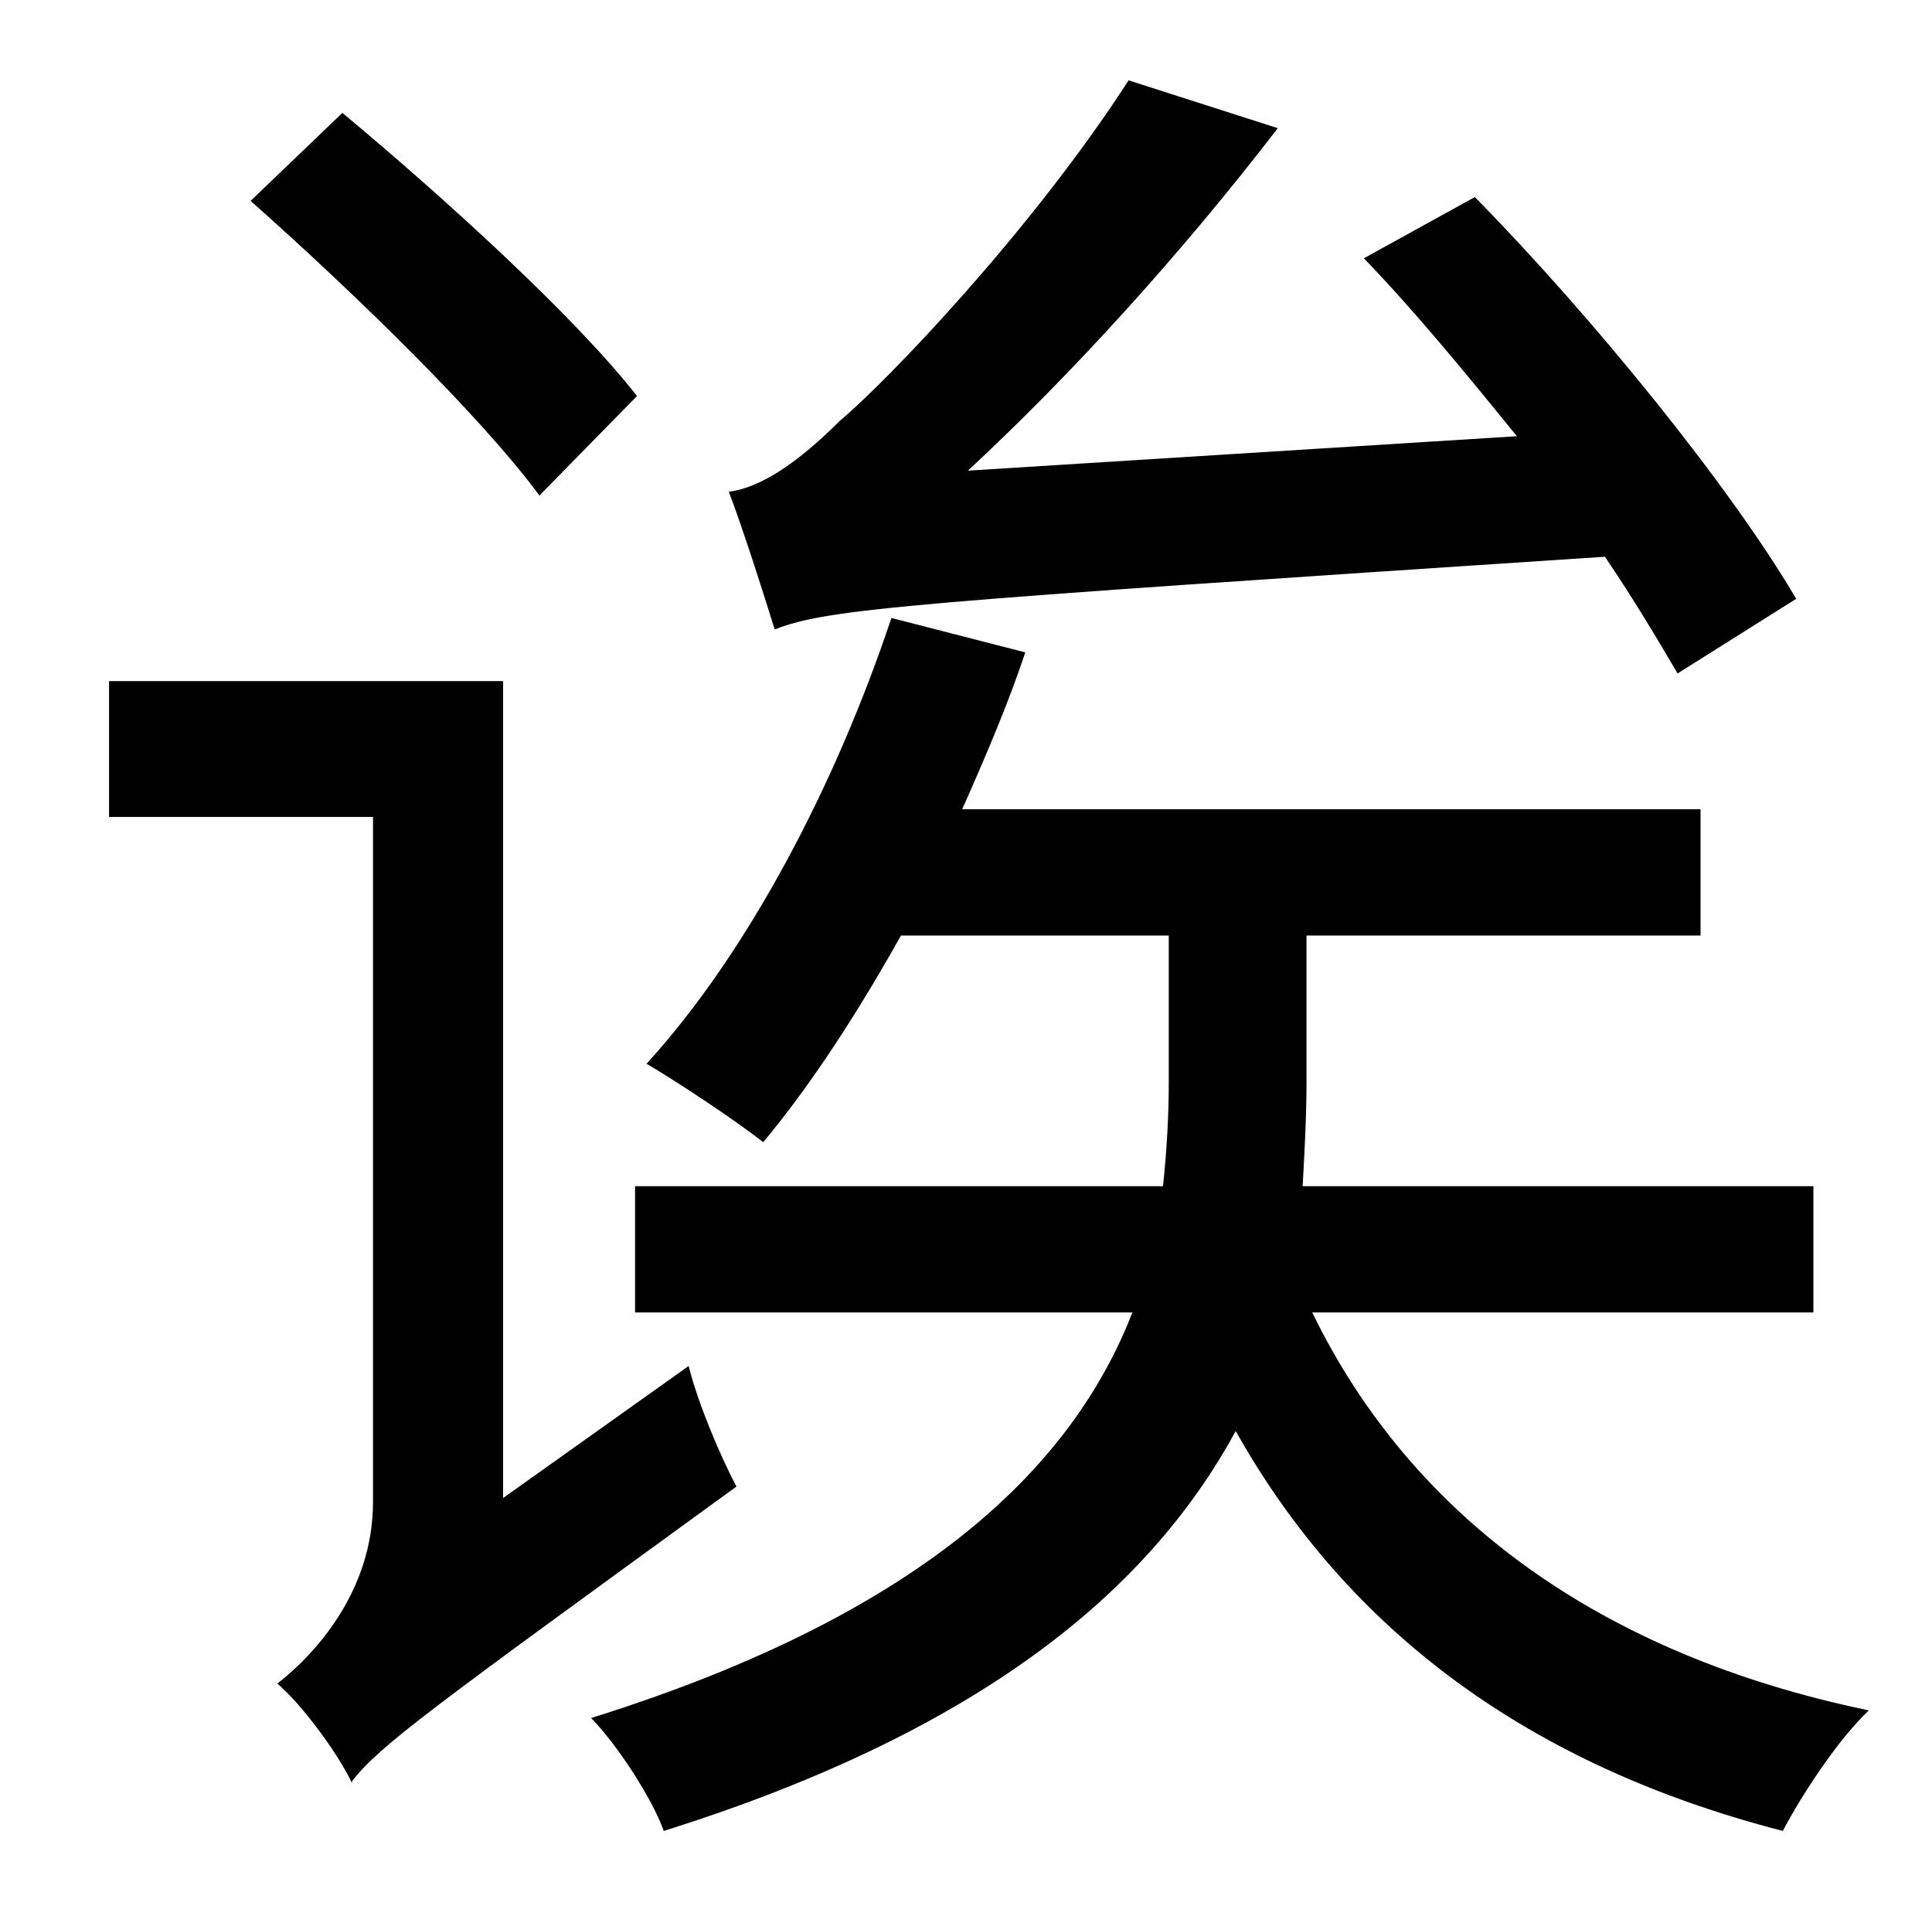 <?xml version="1.0" standalone="no"?>
<!DOCTYPE svg PUBLIC "-//W3C//DTD SVG 1.1//EN" "http://www.w3.org/Graphics/SVG/1.1/DTD/svg11.dtd" >
<svg xmlns="http://www.w3.org/2000/svg" xmlns:xlink="http://www.w3.org/1999/xlink" version="1.1" viewBox="-10 0 1010 1000">
   <path fill="currentColor"
d="M929 313l-62 39c-10 -17 -23 -39 -38 -61c-364 24 -406 27 -434 38c-5 -16 -16 -51 -24 -72c17 -2 37 -16 58 -37c24 -20 100 -99 151 -178l78 25c-50 65 -107 128 -162 179l287 -18c-26 -32 -53 -65 -80 -93l58 -32c62 63 134 152 168 210zM323 207l-51 52
c-31 -42 -98 -107 -151 -154l48 -46c54 45 122 107 154 148zM253 783l97 -69c5 20 17 48 25 63c-161 117 -186 135 -201 154v1c-7 -15 -26 -41 -39 -52c18 -14 50 -47 50 -95v-358h-138v-71h206v427zM938 686h-262c52 107 151 179 291 208c-16 15 -35 44 -45 63
c-132 -34 -227 -104 -286 -209c-43 79 -127 155 -299 209c-6 -17 -25 -46 -38 -59c179 -56 253 -135 283 -212h-260v-66h276c2 -19 3 -37 3 -55v-76h-140c-23 41 -47 78 -72 108c-14 -11 -44 -31 -61 -41c53 -58 99 -146 128 -233l70 18c-9 27 -21 55 -33 82h386v66h-206v77
c0 18 -1 35 -2 54h267v66z" />
</svg>
